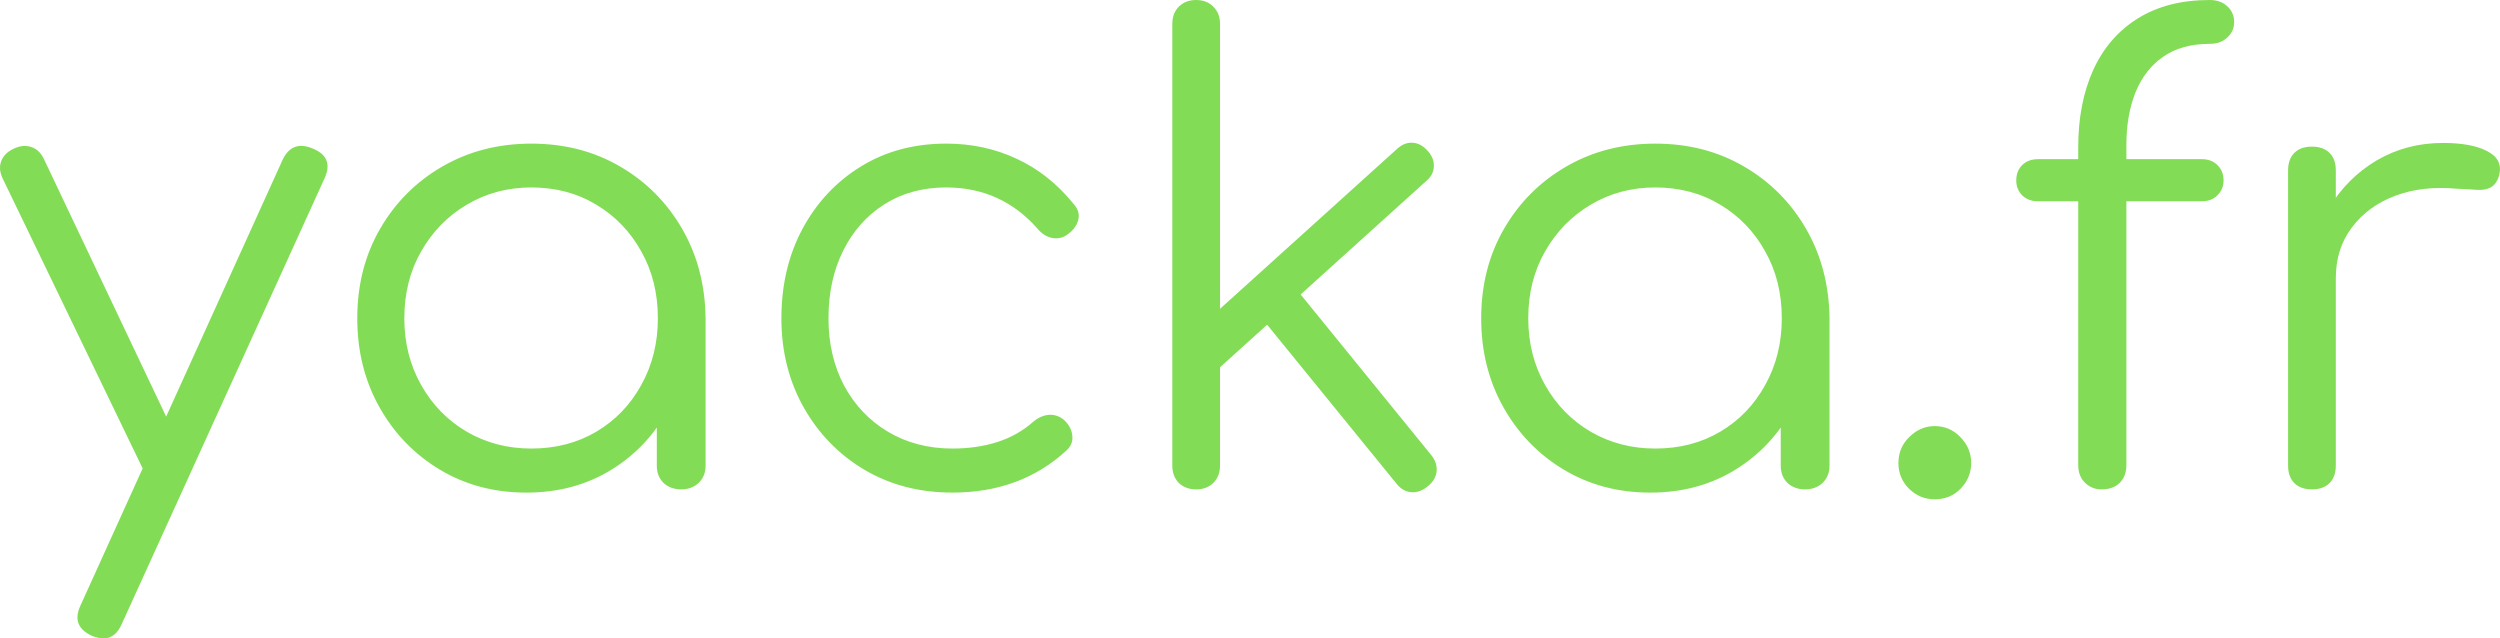 <?xml version="1.0" encoding="UTF-8" standalone="no"?>
<svg
   xmlns:dc="http://purl.org/dc/elements/1.1/"
   xmlns:cc="http://creativecommons.org/ns#"
   xmlns:rdf="http://www.w3.org/1999/02/22-rdf-syntax-ns#"
   xmlns:svg="http://www.w3.org/2000/svg"
   xmlns="http://www.w3.org/2000/svg"
   xmlns:sodipodi="http://sodipodi.sourceforge.net/DTD/sodipodi-0.dtd"
   xmlns:inkscape="http://www.inkscape.org/namespaces/inkscape"
   version="1.1"
   viewBox="0 0 180.879 46.188"
   stroke-miterlimit="10"
   id="svg13"
   sodipodi:docname="yacka.fr.svg"
   width="180.879"
   height="46.188"
   style="fill:none;stroke:none;stroke-linecap:square;stroke-miterlimit:10"
   inkscape:version="0.92.2 5c3e80d, 2017-08-06">
  <defs
     id="defs17" />
  <sodipodi:namedview
     pagecolor="#ffffff"
     bordercolor="#666666"
     borderopacity="1"
     objecttolerance="10"
     gridtolerance="10"
     guidetolerance="10"
     inkscape:pageopacity="0"
     inkscape:pageshadow="2"
     inkscape:window-width="796"
     inkscape:window-height="480"
     id="namedview15"
     showgrid="false"
     fit-margin-top="0"
     fit-margin-left="0"
     fit-margin-right="0"
     fit-margin-bottom="0"
     inkscape:zoom="0.434375"
     inkscape:cx="94.69258"
     inkscape:cy="-81.644678"
     inkscape:window-x="0"
     inkscape:window-y="0"
     inkscape:window-maximized="0"
     inkscape:current-layer="g11" />
  <clipPath
     id="g11f5e7e871f_0_0.0">
    <path
       d="M 0,0 H 960 V 377.953 H 0 Z"
       id="path2"
       inkscape:connector-curvature="0"
       style="clip-rule:nonzero" />
  </clipPath>
  <g
     clip-path="url(#g11f5e7e871f_0_0.0)"
     id="g11"
     transform="translate(-37.283,-61.144)">
    <path
       d="M 0,0 H 960 V 377.953 H 0 Z"
       id="path5"
       inkscape:connector-curvature="0"
       style="fill:#000000;fill-opacity:0;fill-rule:evenodd" />
    <path
       d="M 27.433,42.1 H 236 v 74.331 H 27.433 Z"
       id="path7"
       inkscape:connector-curvature="0"
       style="fill:#000000;fill-opacity:0;fill-rule:evenodd" />
    <path
       d="m 44.777,107.332 q -0.359,0 -0.812,-0.172 -1.547,-0.688 -0.875,-2.172 L 57.73,72.707 q 0.688,-1.453 2.188,-0.812 1.531,0.625 0.859,2.125 l -14.688,32.281 q -0.453,1.031 -1.312,1.031 z m 5.031,-11.547 q -0.688,0.312 -1.281,0.109 -0.578,-0.203 -0.938,-0.891 l -10.109,-20.938 q -0.328,-0.672 -0.109,-1.266 0.234,-0.594 0.922,-0.906 0.672,-0.312 1.266,-0.109 0.594,0.203 0.906,0.875 l 9.938,20.938 q 0.359,0.688 0.219,1.281 -0.141,0.578 -0.812,0.906 z m 25.558,1 q -3.484,0 -6.25,-1.656 -2.766,-1.656 -4.375,-4.516 -1.609,-2.859 -1.609,-6.438 0,-3.625 1.656,-6.484 1.656,-2.859 4.5,-4.5 2.859,-1.656 6.438,-1.656 3.594,0 6.422,1.656 2.828,1.641 4.484,4.5 1.656,2.859 1.703,6.484 l -1.406,1.094 q 0,3.266 -1.516,5.875 -1.516,2.594 -4.125,4.125 -2.609,1.516 -5.922,1.516 z m 0.359,-3.188 q 2.641,0 4.703,-1.219 2.062,-1.219 3.25,-3.375 1.203,-2.156 1.203,-4.828 0,-2.719 -1.203,-4.844 -1.188,-2.141 -3.25,-3.375 -2.062,-1.25 -4.703,-1.25 -2.578,0 -4.672,1.25 -2.078,1.234 -3.297,3.375 -1.219,2.125 -1.219,4.844 0,2.672 1.219,4.828 1.219,2.156 3.297,3.375 2.094,1.219 4.672,1.219 z m 10.844,2.953 q -0.781,0 -1.281,-0.469 -0.484,-0.484 -0.484,-1.25 v -7.75 l 0.859,-3.578 2.672,0.672 v 10.656 q 0,0.766 -0.5,1.25 -0.5,0.469 -1.266,0.469 z m 19.625,0.234 q -3.578,0 -6.375,-1.656 -2.781,-1.656 -4.391,-4.516 -1.609,-2.859 -1.609,-6.438 0,-3.625 1.531,-6.484 1.547,-2.859 4.219,-4.5 2.688,-1.656 6.172,-1.656 2.766,0 5.094,1.094 2.344,1.078 4.109,3.25 0.5,0.547 0.359,1.156 -0.141,0.609 -0.766,1.062 -0.5,0.375 -1.125,0.266 -0.609,-0.125 -1.062,-0.672 -2.625,-2.984 -6.609,-2.984 -2.547,0 -4.469,1.219 -1.922,1.219 -2.984,3.359 -1.062,2.125 -1.062,4.891 0,2.719 1.125,4.859 1.141,2.125 3.172,3.344 2.047,1.219 4.672,1.219 1.766,0 3.234,-0.469 1.484,-0.469 2.609,-1.469 0.547,-0.453 1.125,-0.5 0.594,-0.047 1.094,0.359 0.547,0.5 0.609,1.141 0.078,0.625 -0.422,1.078 -3.312,3.047 -8.25,3.047 z m 18.767,-8.531 -2.125,-2.312 15.5,-14 q 0.531,-0.5 1.125,-0.469 0.594,0.016 1.094,0.562 0.5,0.531 0.469,1.156 -0.016,0.609 -0.562,1.062 z m -1.141,8.297 q -0.766,0 -1.25,-0.469 -0.469,-0.484 -0.469,-1.25 V 62.879 q 0,-0.781 0.469,-1.25 0.484,-0.484 1.25,-0.484 0.781,0 1.25,0.484 0.484,0.469 0.484,1.25 v 31.953 q 0,0.766 -0.484,1.25 -0.469,0.469 -1.25,0.469 z m 16.781,-0.234 q -0.594,0.5 -1.234,0.438 -0.625,-0.062 -1.078,-0.656 l -10.109,-12.422 2.438,-2.172 10.203,12.547 q 0.453,0.547 0.406,1.172 -0.047,0.609 -0.625,1.094 z m 16.083,0.469 q -3.484,0 -6.25,-1.656 -2.766,-1.656 -4.375,-4.516 -1.609,-2.859 -1.609,-6.438 0,-3.625 1.656,-6.484 1.656,-2.859 4.5,-4.5 2.859,-1.656 6.438,-1.656 3.594,0 6.422,1.656 2.828,1.641 4.484,4.5 1.656,2.859 1.703,6.484 l -1.406,1.094 q 0,3.266 -1.516,5.875 -1.516,2.594 -4.125,4.125 -2.609,1.516 -5.922,1.516 z m 0.359,-3.188 q 2.641,0 4.703,-1.219 2.062,-1.219 3.25,-3.375 1.203,-2.156 1.203,-4.828 0,-2.719 -1.203,-4.844 -1.188,-2.141 -3.25,-3.375 -2.062,-1.25 -4.703,-1.25 -2.578,0 -4.672,1.25 -2.078,1.234 -3.297,3.375 -1.219,2.125 -1.219,4.844 0,2.672 1.219,4.828 1.219,2.156 3.297,3.375 2.094,1.219 4.672,1.219 z m 10.844,2.953 q -0.781,0 -1.281,-0.469 -0.484,-0.484 -0.484,-1.25 v -7.75 l 0.859,-3.578 2.672,0.672 v 10.656 q 0,0.766 -0.5,1.25 -0.5,0.469 -1.266,0.469 z m 9.375,0.719 q -1.078,0 -1.859,-0.766 -0.766,-0.766 -0.766,-1.859 0,-1.125 0.797,-1.891 0.797,-0.781 1.828,-0.781 1.094,0 1.859,0.797 0.781,0.797 0.781,1.875 0,1.047 -0.75,1.844 -0.75,0.781 -1.891,0.781 z m 12.056,-0.719 q -0.672,0 -1.172,-0.469 -0.5,-0.484 -0.5,-1.297 V 71.8 q 0,-3.172 1.078,-5.578 1.094,-2.406 3.219,-3.734 2.141,-1.344 5.219,-1.344 0.781,0 1.266,0.453 0.5,0.453 0.5,1.141 0,0.672 -0.5,1.125 -0.484,0.453 -1.266,0.453 -2.031,0 -3.375,0.938 -1.328,0.922 -2,2.578 -0.656,1.656 -0.656,3.781 v 23.172 q 0,0.812 -0.484,1.297 -0.469,0.469 -1.328,0.469 z m -4.578,-20.844 q -0.719,0 -1.156,-0.438 -0.422,-0.438 -0.422,-1.062 0,-0.688 0.422,-1.109 0.438,-0.438 1.156,-0.438 h 11.844 q 0.719,0 1.141,0.438 0.438,0.422 0.438,1.109 0,0.625 -0.438,1.062 -0.422,0.438 -1.141,0.438 z m 19.543,5.562 q 0.141,-2.797 1.469,-5.016 1.344,-2.234 3.484,-3.5 2.156,-1.266 4.797,-1.266 2.078,0 3.203,0.594 1.141,0.578 0.875,1.719 -0.188,0.672 -0.625,0.906 -0.422,0.219 -1.031,0.172 -0.609,-0.047 -1.391,-0.078 -2.531,-0.234 -4.5,0.516 -1.969,0.75 -3.125,2.297 -1.156,1.531 -1.156,3.656 z m 0.266,15.281 q -0.812,0 -1.266,-0.453 -0.453,-0.453 -0.453,-1.266 V 73.472 q 0,-0.812 0.453,-1.266 0.453,-0.453 1.266,-0.453 0.828,0 1.281,0.453 0.453,0.453 0.453,1.266 v 21.359 q 0,0.812 -0.453,1.266 -0.453,0.453 -1.281,0.453 z"
       id="path9"
       inkscape:connector-curvature="0"
       style="fill:#83dc56;fill-rule:nonzero" />
  </g>
</svg>
